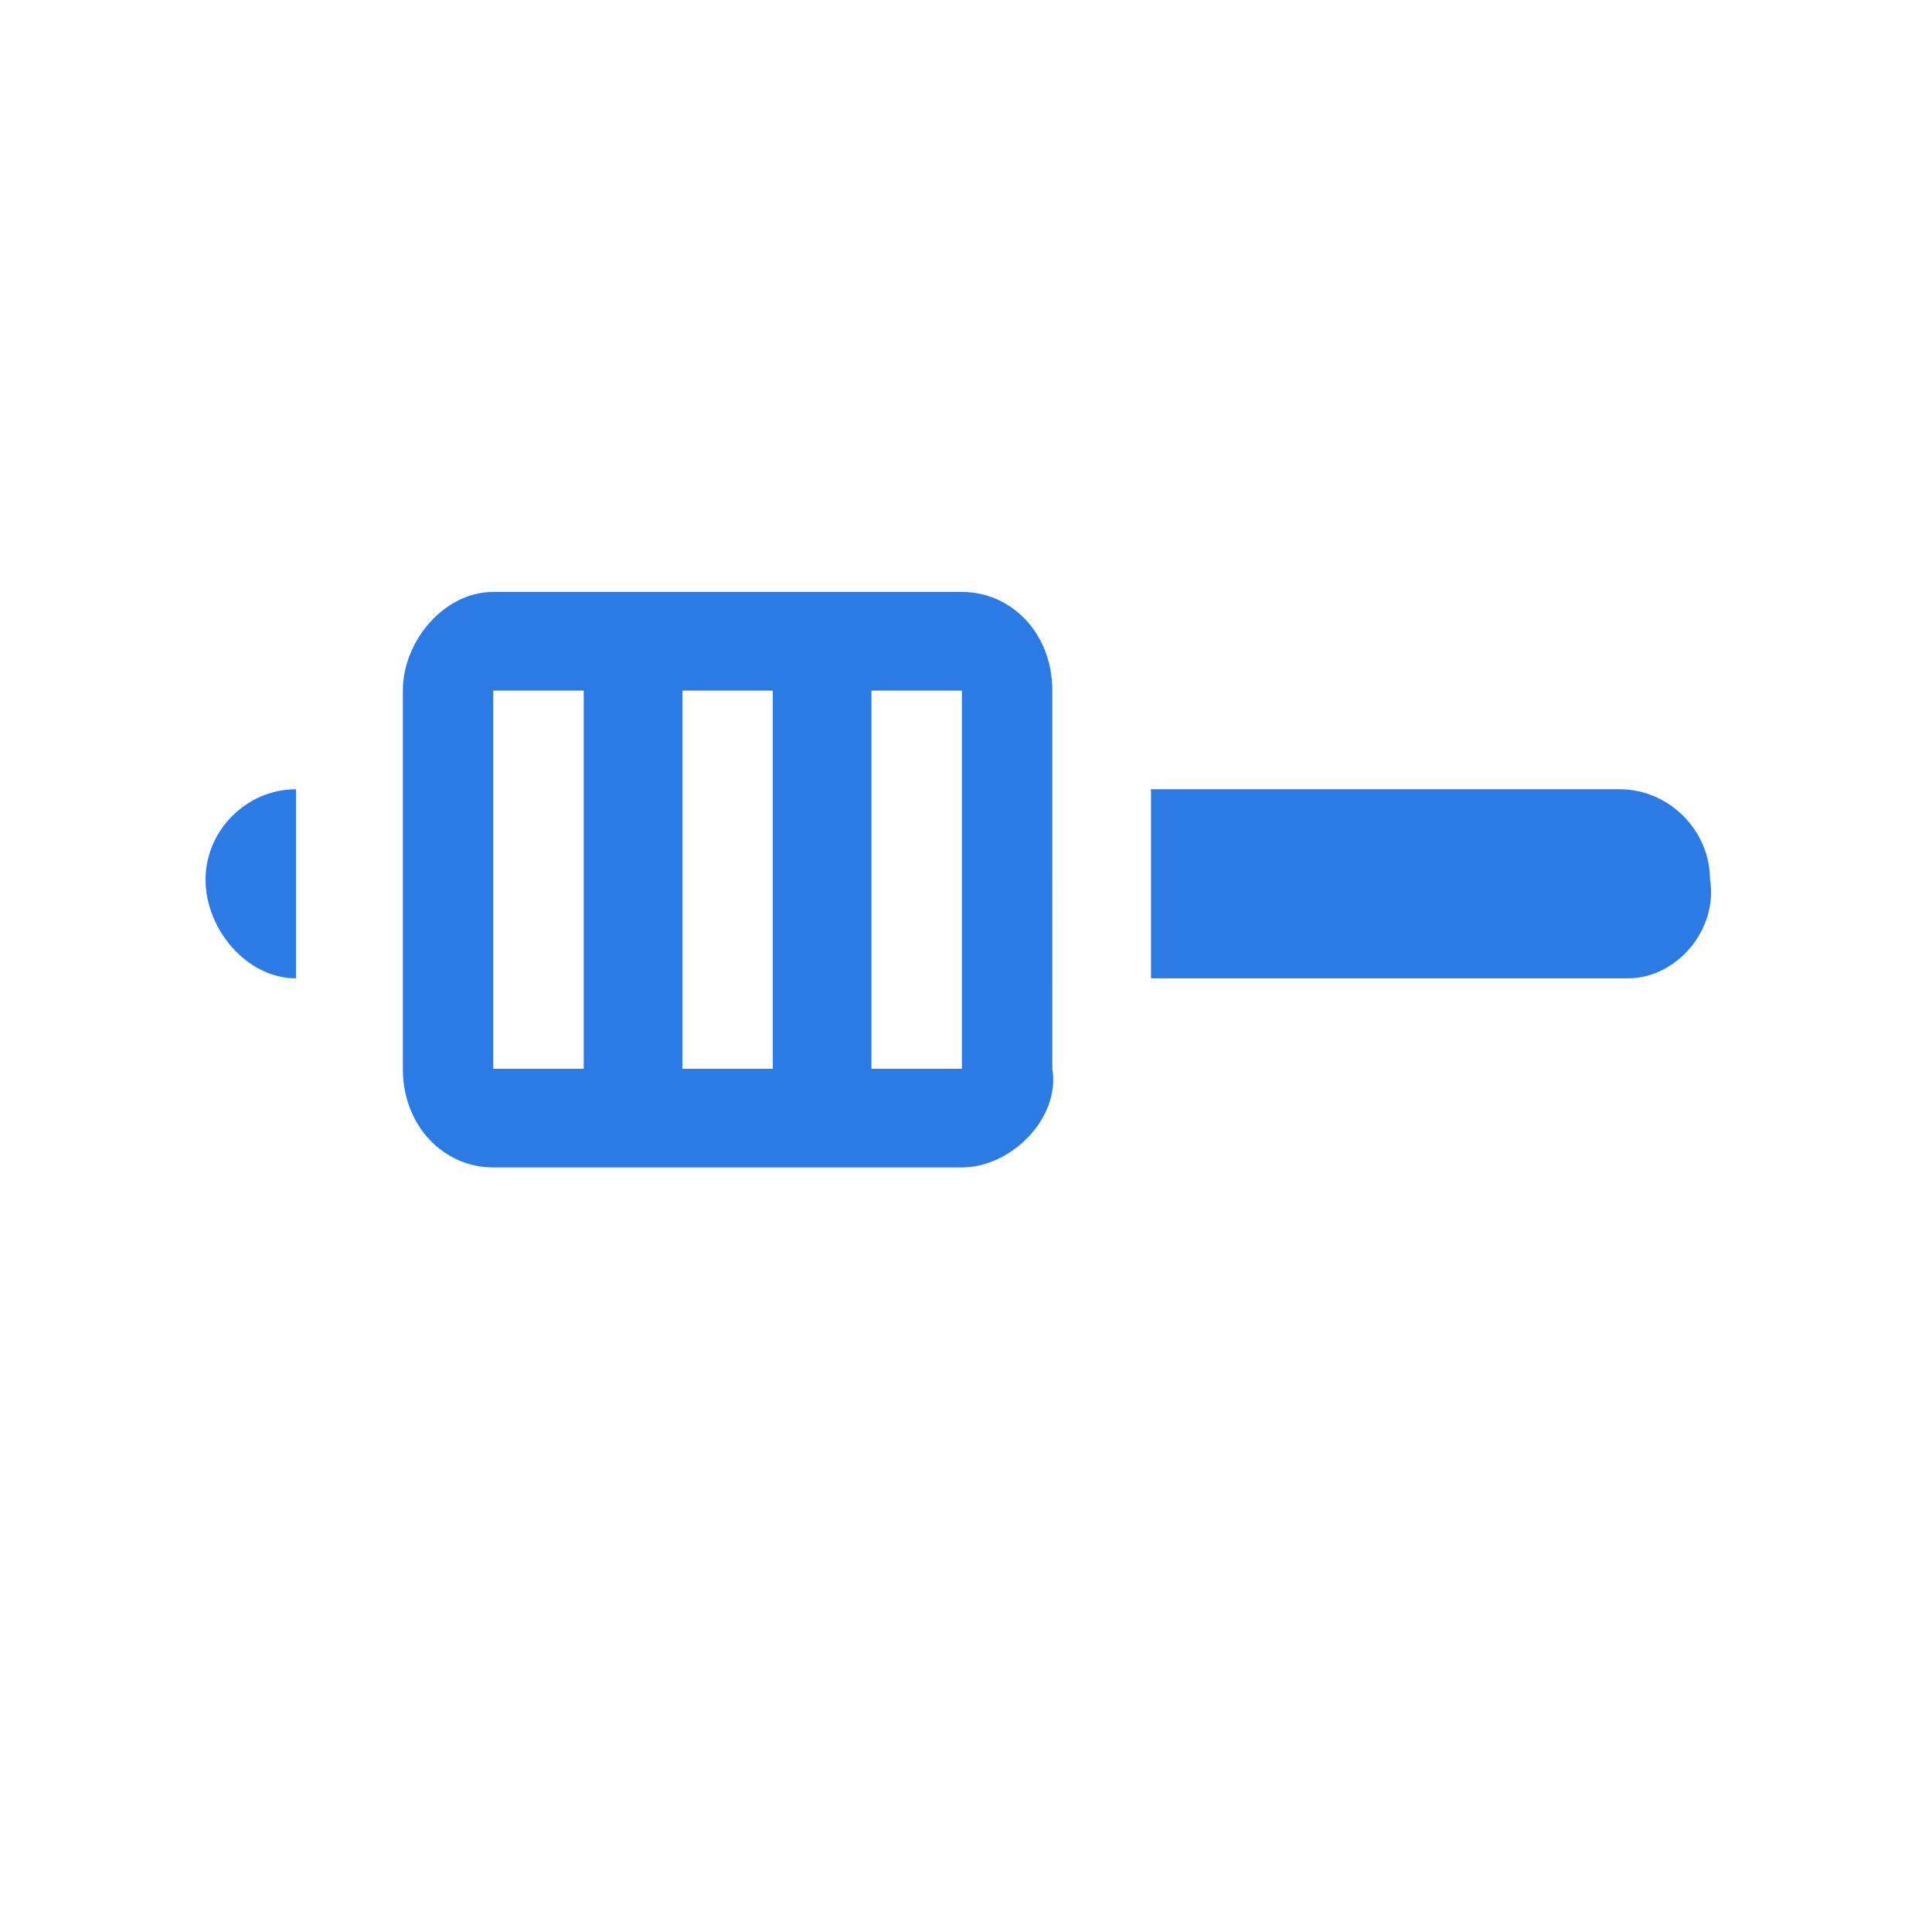<?xml version="1.0" encoding="utf-8"?>
<!-- Generator: Adobe Illustrator 25.2.0, SVG Export Plug-In . SVG Version: 6.00 Build 0)  -->
<svg version="1.1" id="Layer_1" xmlns="http://www.w3.org/2000/svg" xmlns:xlink="http://www.w3.org/1999/xlink" x="0px" y="0px"
	 viewBox="0 0 23.5 23.5" style="enable-background:new 0 0 23.5 23.5;" xml:space="preserve">
<style type="text/css">
	.st0{fill:#2C7BE5;}
	.st1{fill:#FFFFFF;}
	.st2{fill-rule:evenodd;clip-rule:evenodd;fill:#2C7BE5;}
	.st3{fill:none;}
</style>
<g>
	<path class="st0" d="M2.5,10.7c0-0.6,0.5-1.1,1.1-1.1v2.3C3,11.9,2.5,11.3,2.5,10.7L2.5,10.7z M11.7,14.2H6c-0.6,0-1.1-0.5-1.1-1.2
		V8.4c0-0.6,0.5-1.2,1.1-1.2h5.7c0.6,0,1.1,0.5,1.1,1.2V13C12.9,13.6,12.3,14.2,11.7,14.2L11.7,14.2z M7.1,8.4H6V13h1.1V8.4L7.1,8.4
		z M9.4,8.4H8.3V13h1.1V8.4L9.4,8.4z M11.7,8.4h-1.1V13h1.1V8.4L11.7,8.4z M19.8,11.9H14V9.6h5.7c0.6,0,1.1,0.5,1.1,1.1
		C20.9,11.3,20.4,11.9,19.8,11.9L19.8,11.9z"/>
</g>
</svg>
